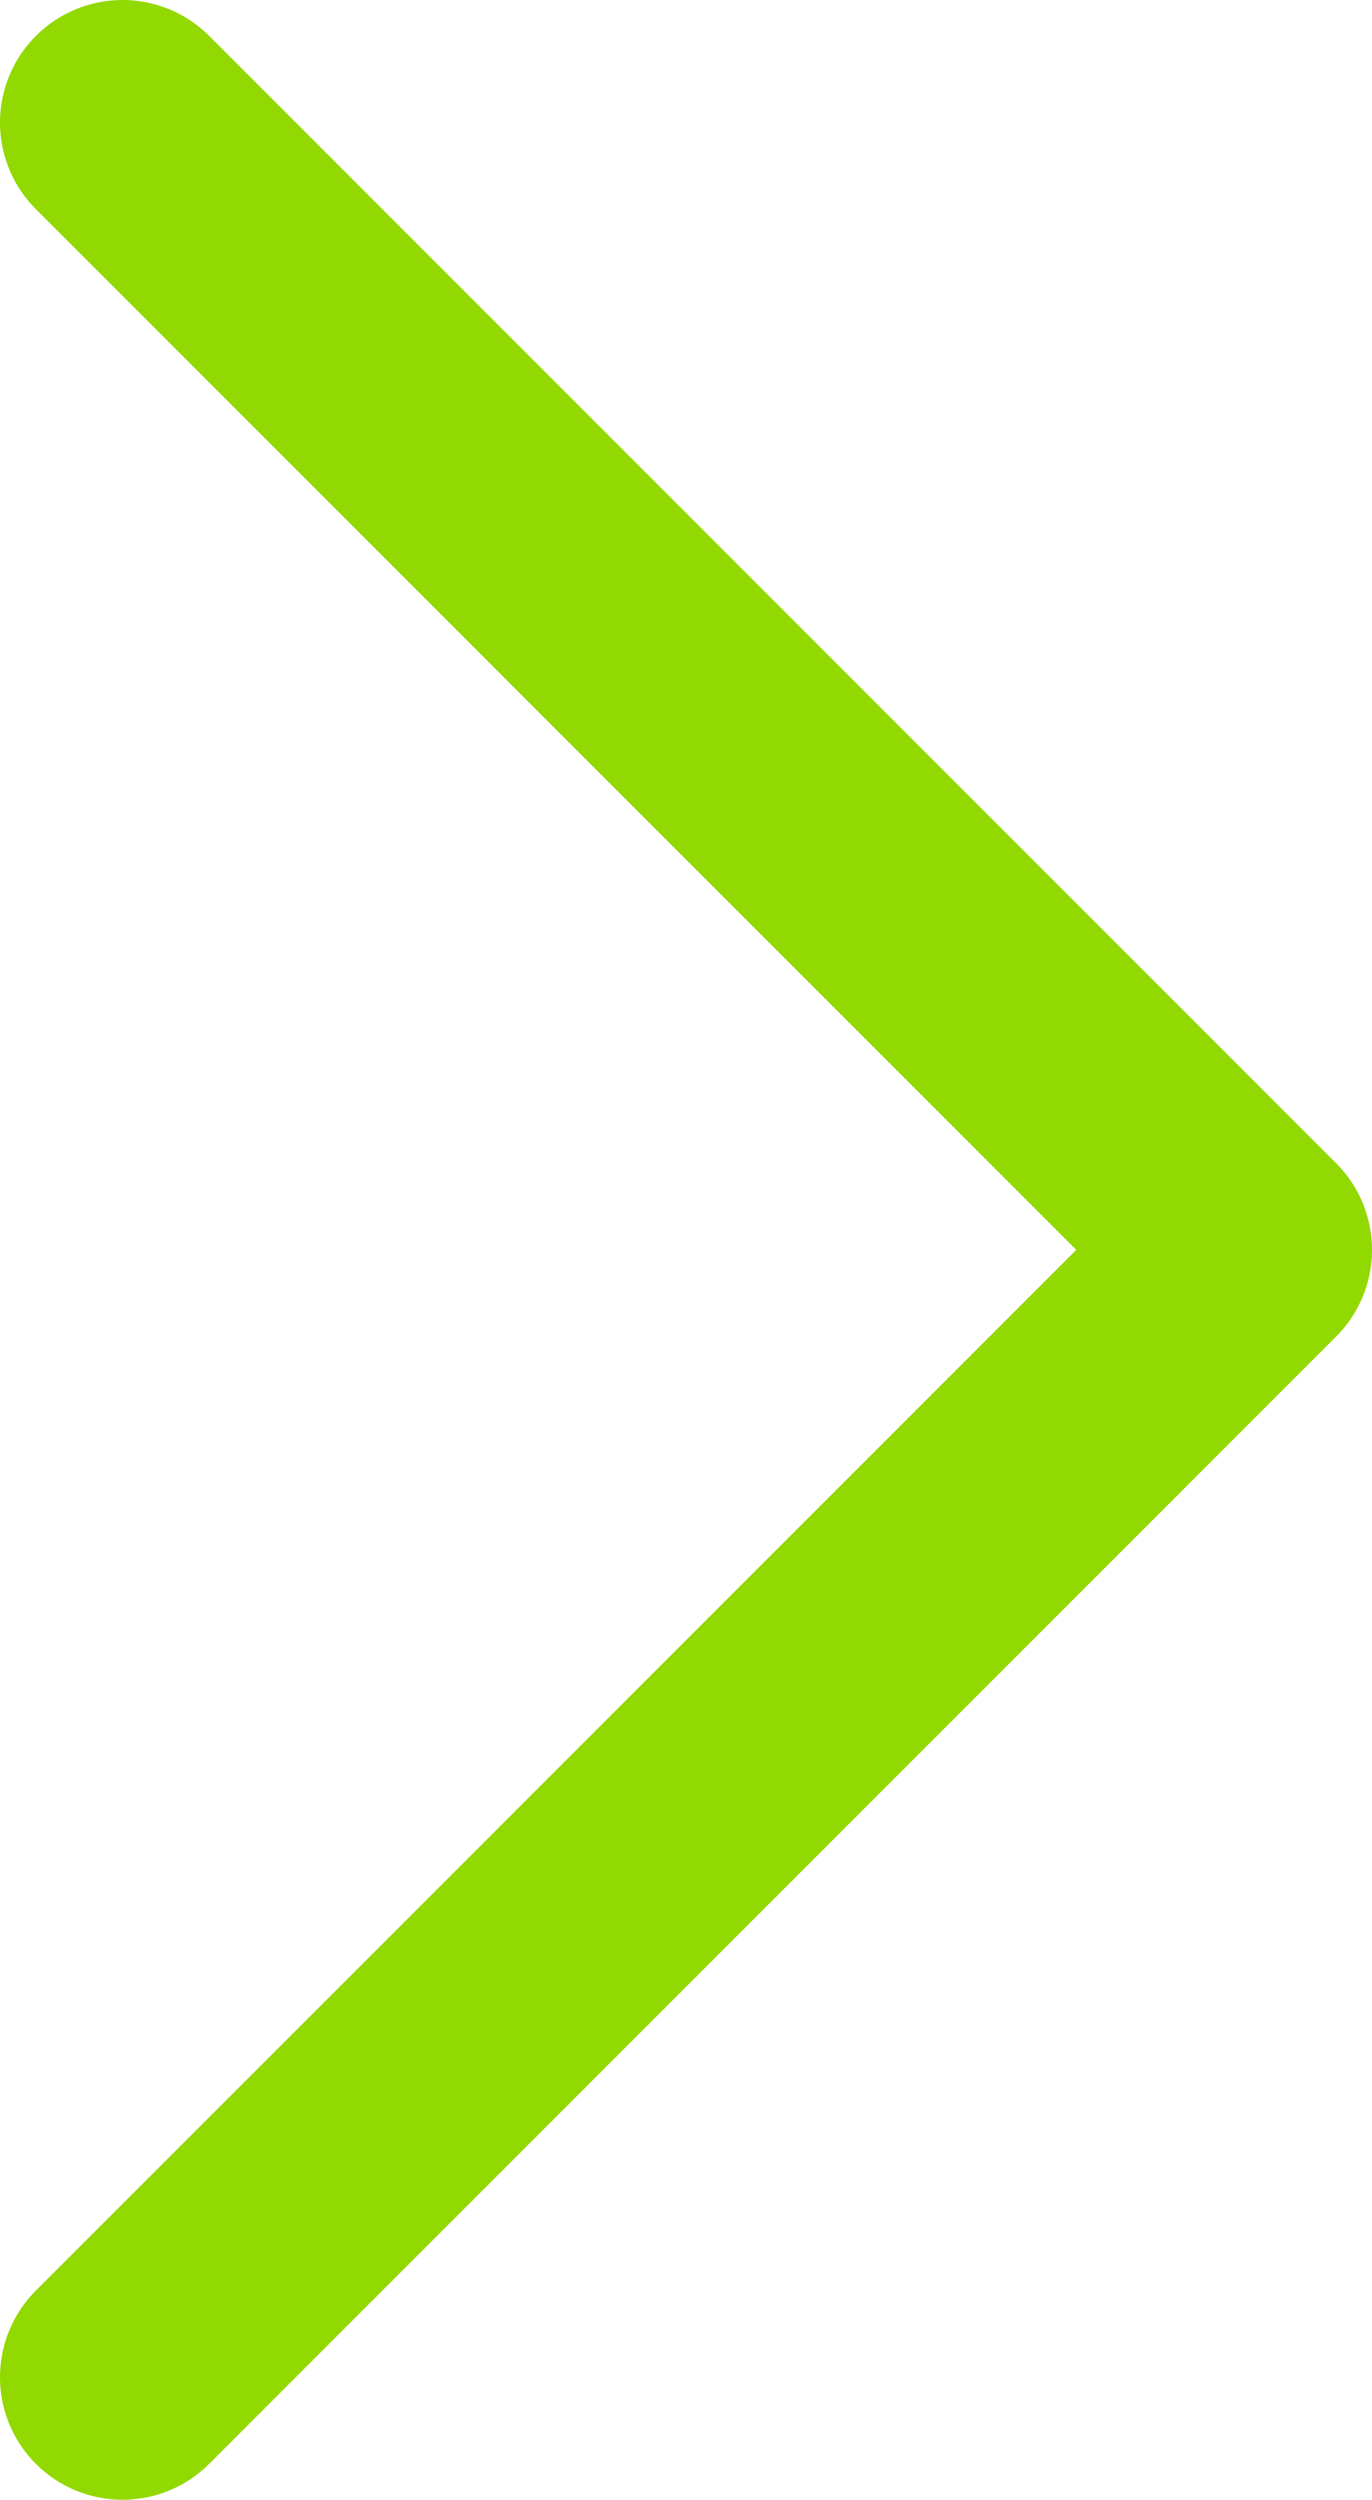 <?xml version="1.0" encoding="utf-8"?>
<!-- Generator: Adobe Illustrator 24.0.3, SVG Export Plug-In . SVG Version: 6.00 Build 0)  -->
<svg version="1.1" id="Calque_1" xmlns="http://www.w3.org/2000/svg" xmlns:xlink="http://www.w3.org/1999/xlink" x="0px" y="0px"
	 viewBox="0 0 11.2 20.4" style="enable-background:new 0 0 11.2 20.4;" xml:space="preserve">
<style type="text/css">
	.st0{fill:none;stroke:#91D900;stroke-width:2;stroke-linecap:round;stroke-linejoin:round;}
</style>
<polyline class="st0" points="1,19.4 10.2,10.2 1,1 "/>
</svg>
